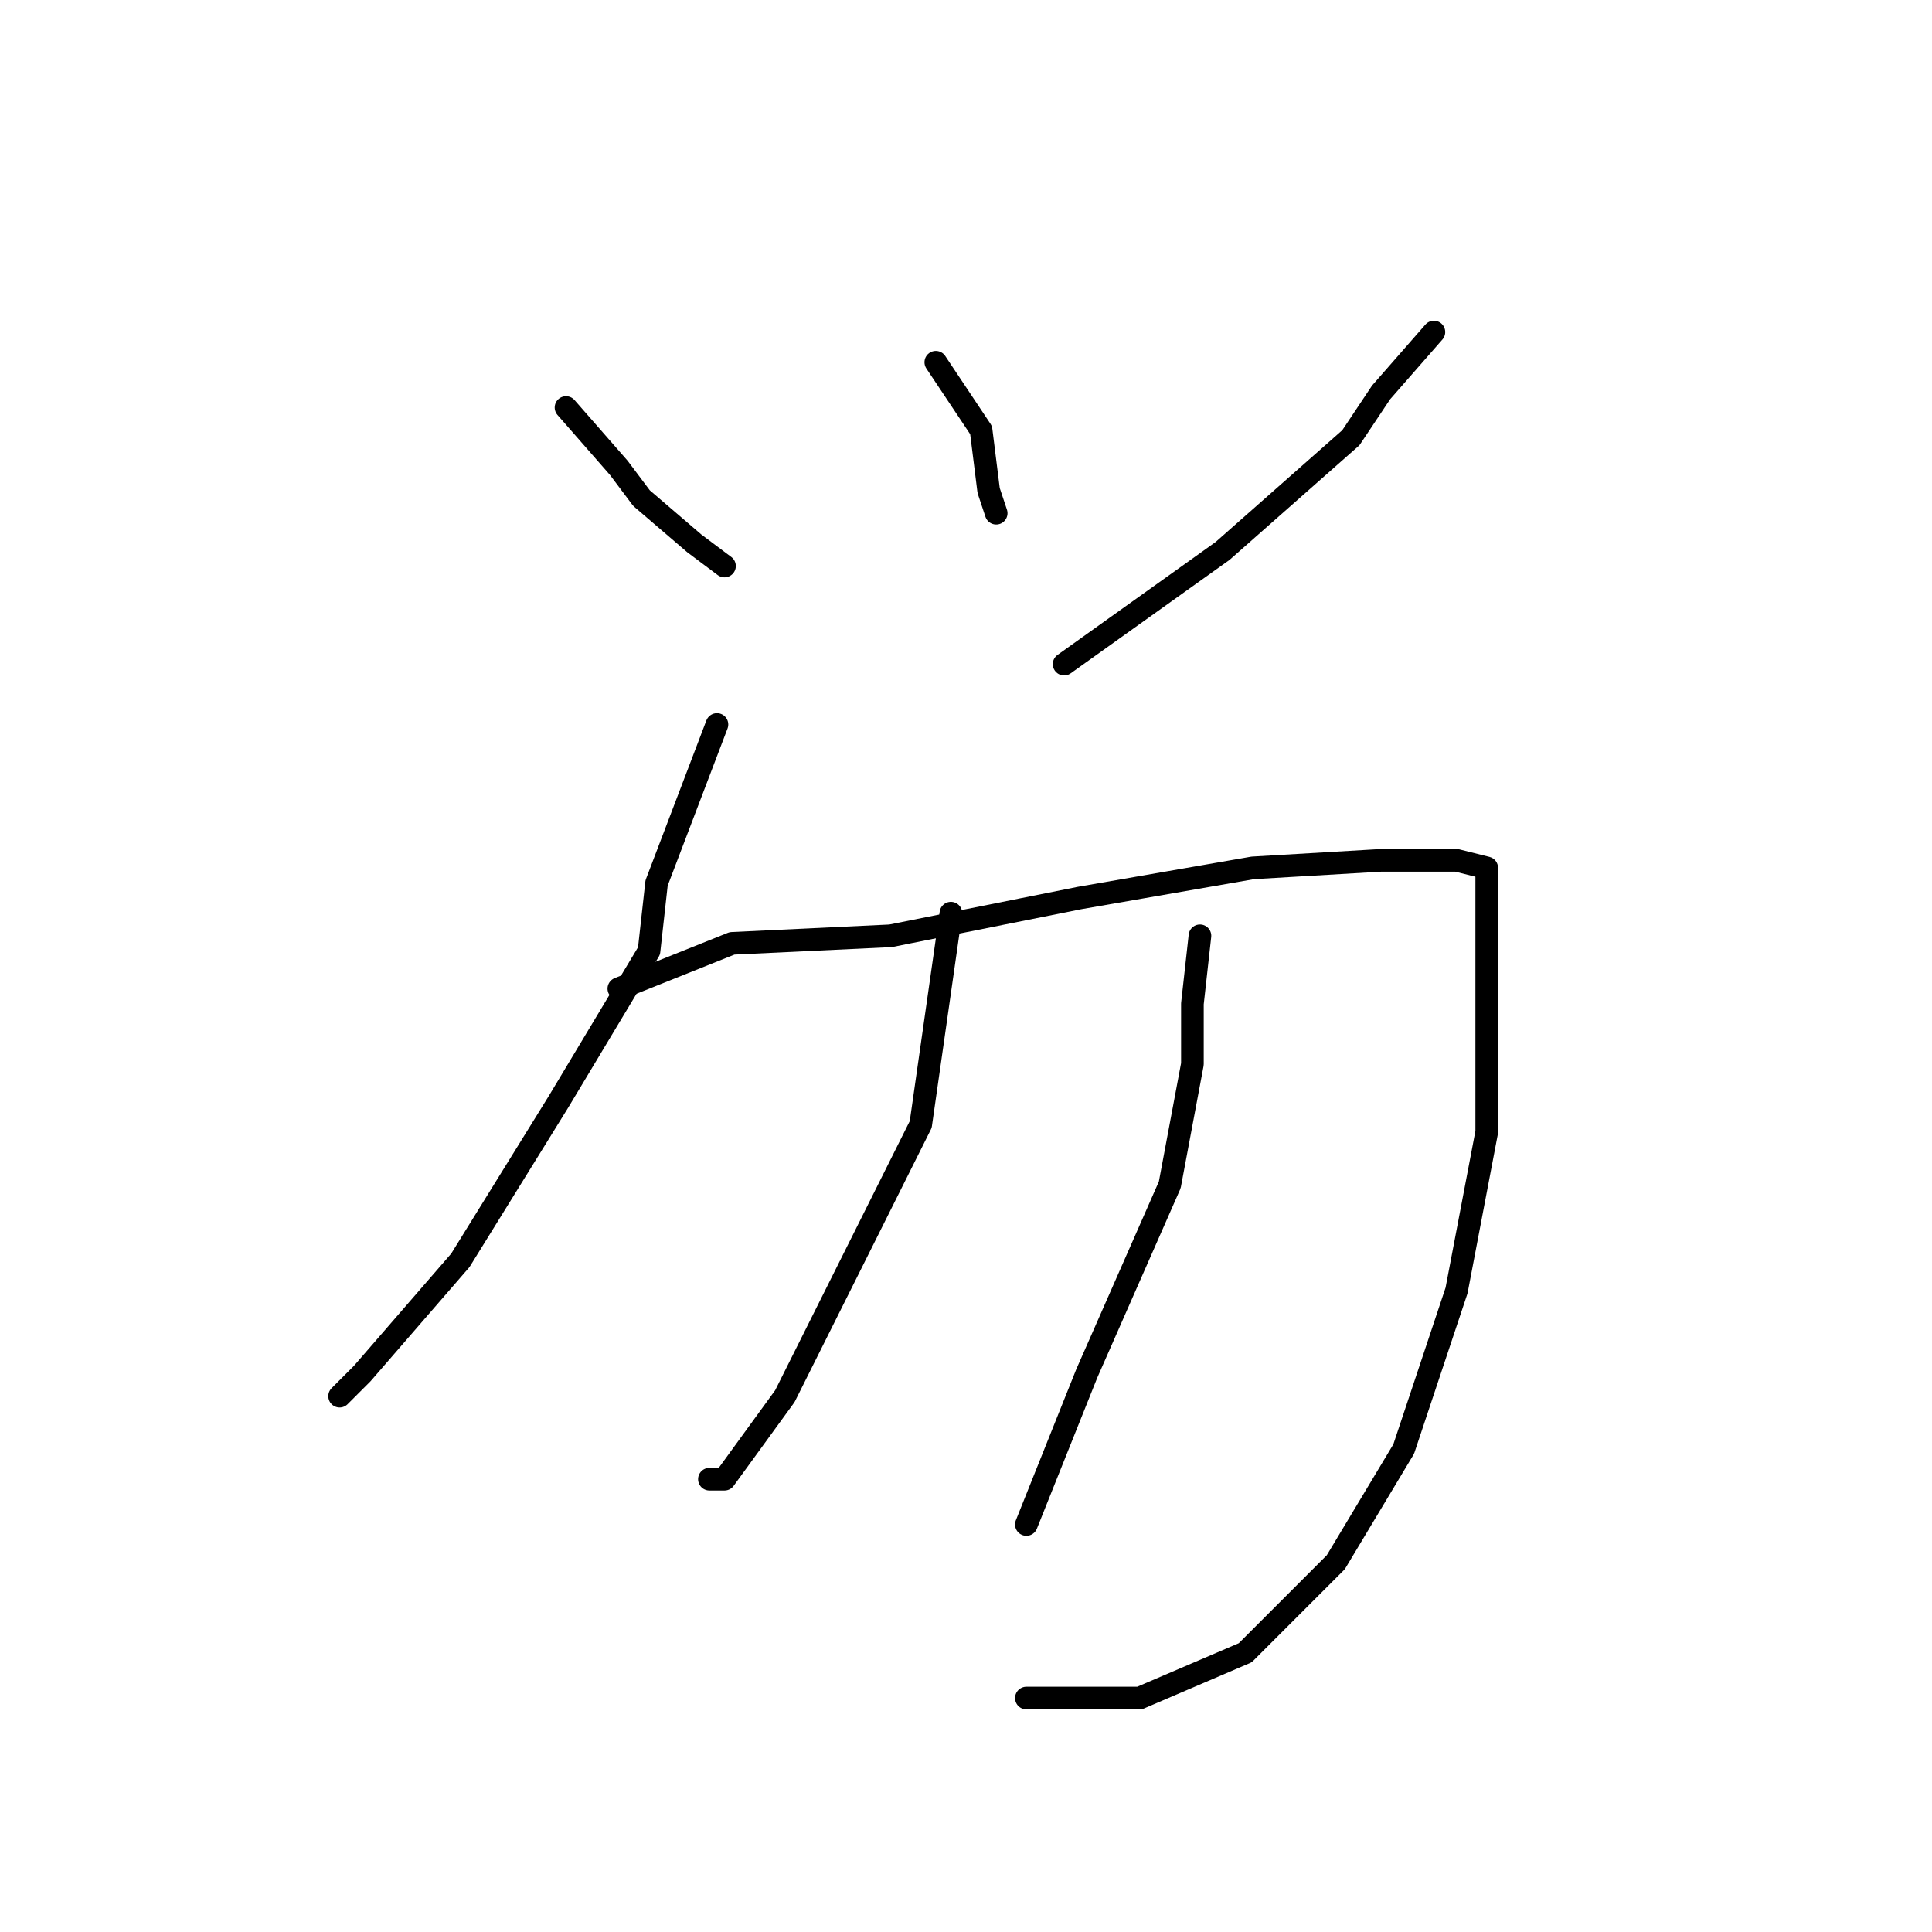<?xml version="1.0" standalone="no"?>
    <svg width="256" height="256" xmlns="http://www.w3.org/2000/svg" version="1.1">
    <polyline stroke="black" stroke-width="3" stroke-linecap="round" fill="transparent" stroke-linejoin="round" points="75 54 82 62 85 66 92 72 96 75 96 75 " />
        <polyline stroke="black" stroke-width="3" stroke-linecap="round" fill="transparent" stroke-linejoin="round" points="124 48 130 57 131 65 132 68 132 68 " />
        <polyline stroke="black" stroke-width="3" stroke-linecap="round" fill="transparent" stroke-linejoin="round" points="190 44 183 52 179 58 162 73 141 88 141 88 " />
        <polyline stroke="black" stroke-width="3" stroke-linecap="round" fill="transparent" stroke-linejoin="round" points="95 96 87 117 86 126 74 146 61 167 48 182 45 185 45 185 " />
        <polyline stroke="black" stroke-width="3" stroke-linecap="round" fill="transparent" stroke-linejoin="round" points="82 131 97 125 118 124 143 119 166 115 183 114 193 114 197 115 197 128 197 150 193 171 186 192 177 207 165 219 151 225 136 225 136 225 " />
        <polyline stroke="black" stroke-width="3" stroke-linecap="round" fill="transparent" stroke-linejoin="round" points="126 121 122 149 113 167 104 185 96 196 94 196 94 196 " />
        <polyline stroke="black" stroke-width="3" stroke-linecap="round" fill="transparent" stroke-linejoin="round" points="159 124 158 133 158 141 155 157 144 182 136 202 136 202 " />
        </svg>